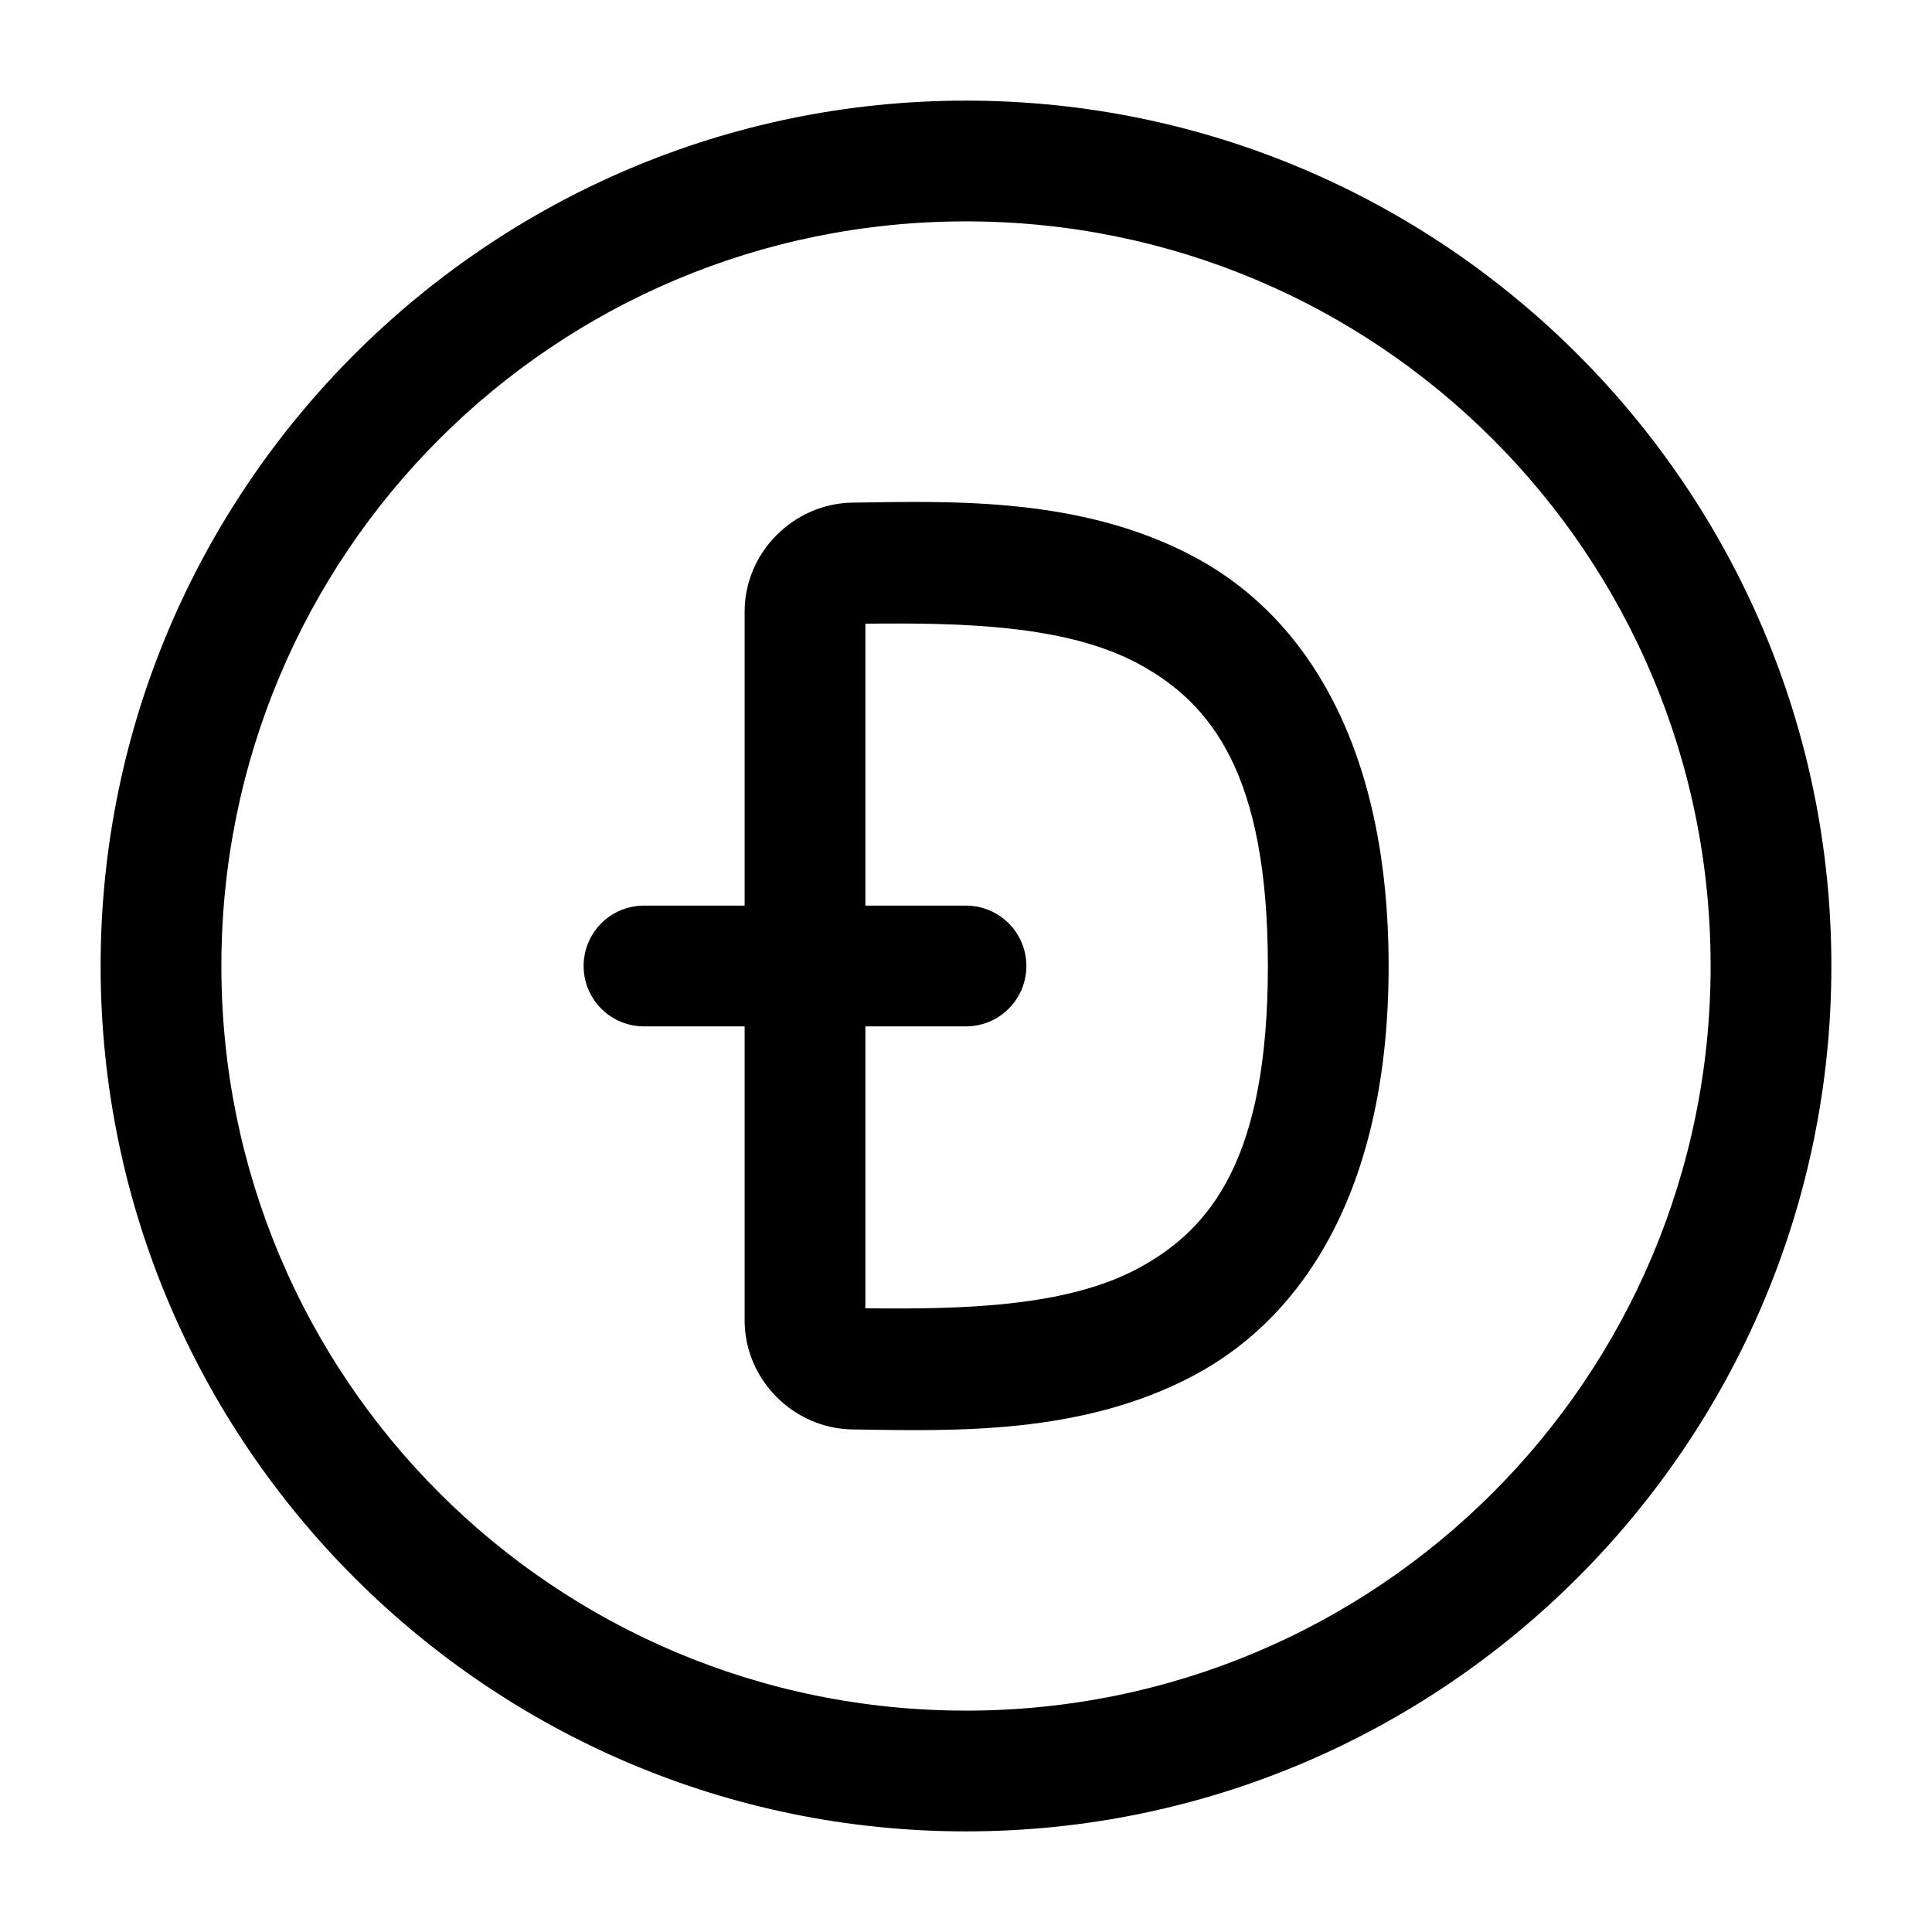 <?xml version="1.0" encoding="UTF-8" standalone="no"?>
<svg
   width="24"
   height="24"
   viewBox="0 0 24 24"
   stroke-width="1.5"
   fill="none"
   version="1.1"
   id="svg8"
   sodipodi:docname="dogecoin-circle.svg"
   inkscape:version="1.2.1 (9c6d41e410, 2022-07-14)"
   xmlns:inkscape="http://www.inkscape.org/namespaces/inkscape"
   xmlns:sodipodi="http://sodipodi.sourceforge.net/DTD/sodipodi-0.dtd"
   xmlns="http://www.w3.org/2000/svg"
   xmlns:svg="http://www.w3.org/2000/svg">
  <defs
     id="defs12" />
  <sodipodi:namedview
     id="namedview10"
     pagecolor="#ffffff"
     bordercolor="#666666"
     borderopacity="1.0"
     inkscape:showpageshadow="2"
     inkscape:pageopacity="0.0"
     inkscape:pagecheckerboard="0"
     inkscape:deskcolor="#d1d1d1"
     showgrid="false"
     inkscape:zoom="34.541667"
     inkscape:cx="10.364294"
     inkscape:cy="12.014475"
     inkscape:window-width="1920"
     inkscape:window-height="1009"
     inkscape:window-x="1912"
     inkscape:window-y="-8"
     inkscape:window-maximized="1"
     inkscape:current-layer="svg8" />
  <path
     style="color:#000000;fill:currentColor;-inkscape-stroke:none"
     d="M 10.588,6.244 C 9.858,6.255 9.25,6.862 9.25,7.598 v 8.805 c 0,0.736 0.608,1.343 1.338,1.354 1.247,0.018 2.847,0.074 4.248,-0.674 C 16.237,16.334 17.25,14.707 17.25,12 17.25,9.293 16.237,7.666 14.836,6.918 13.434,6.17 11.834,6.226 10.588,6.244 Z M 10.75,7.748 c 1.205,-0.014 2.489,0.016 3.381,0.492 C 15.057,8.735 15.75,9.629 15.75,12 c 0,2.371 -0.693,3.265 -1.619,3.76 -0.892,0.476 -2.176,0.506 -3.381,0.492 z"
     id="path2" />
  <path
     style="color:#000000;fill:currentColor;stroke-linecap:round;stroke-linejoin:round;-inkscape-stroke:none"
     d="M 8,11.25 A 0.75,0.75 0 0 0 7.25,12 0.75,0.75 0 0 0 8,12.75 h 4 A 0.75,0.75 0 0 0 12.75,12 0.75,0.75 0 0 0 12,11.25 Z"
     id="path4" />
  <path
     style="color:#000000;fill:currentColor;stroke-linecap:round;stroke-linejoin:round;-inkscape-stroke:none"
     d="M 12,1.25 C 6.072,1.25 1.25,6.072 1.25,12 1.25,17.928 6.072,22.75 12,22.75 17.928,22.75 22.75,17.928 22.75,12 22.75,6.072 17.928,1.25 12,1.25 Z m 0,1.5 c 5.117,0 9.25,4.132 9.25,9.25 0,5.117 -4.133,9.25 -9.25,9.25 C 6.882,21.25 2.75,17.117 2.75,12 2.75,6.882 6.882,2.75 12,2.75 Z"
     id="path6" />
</svg>
